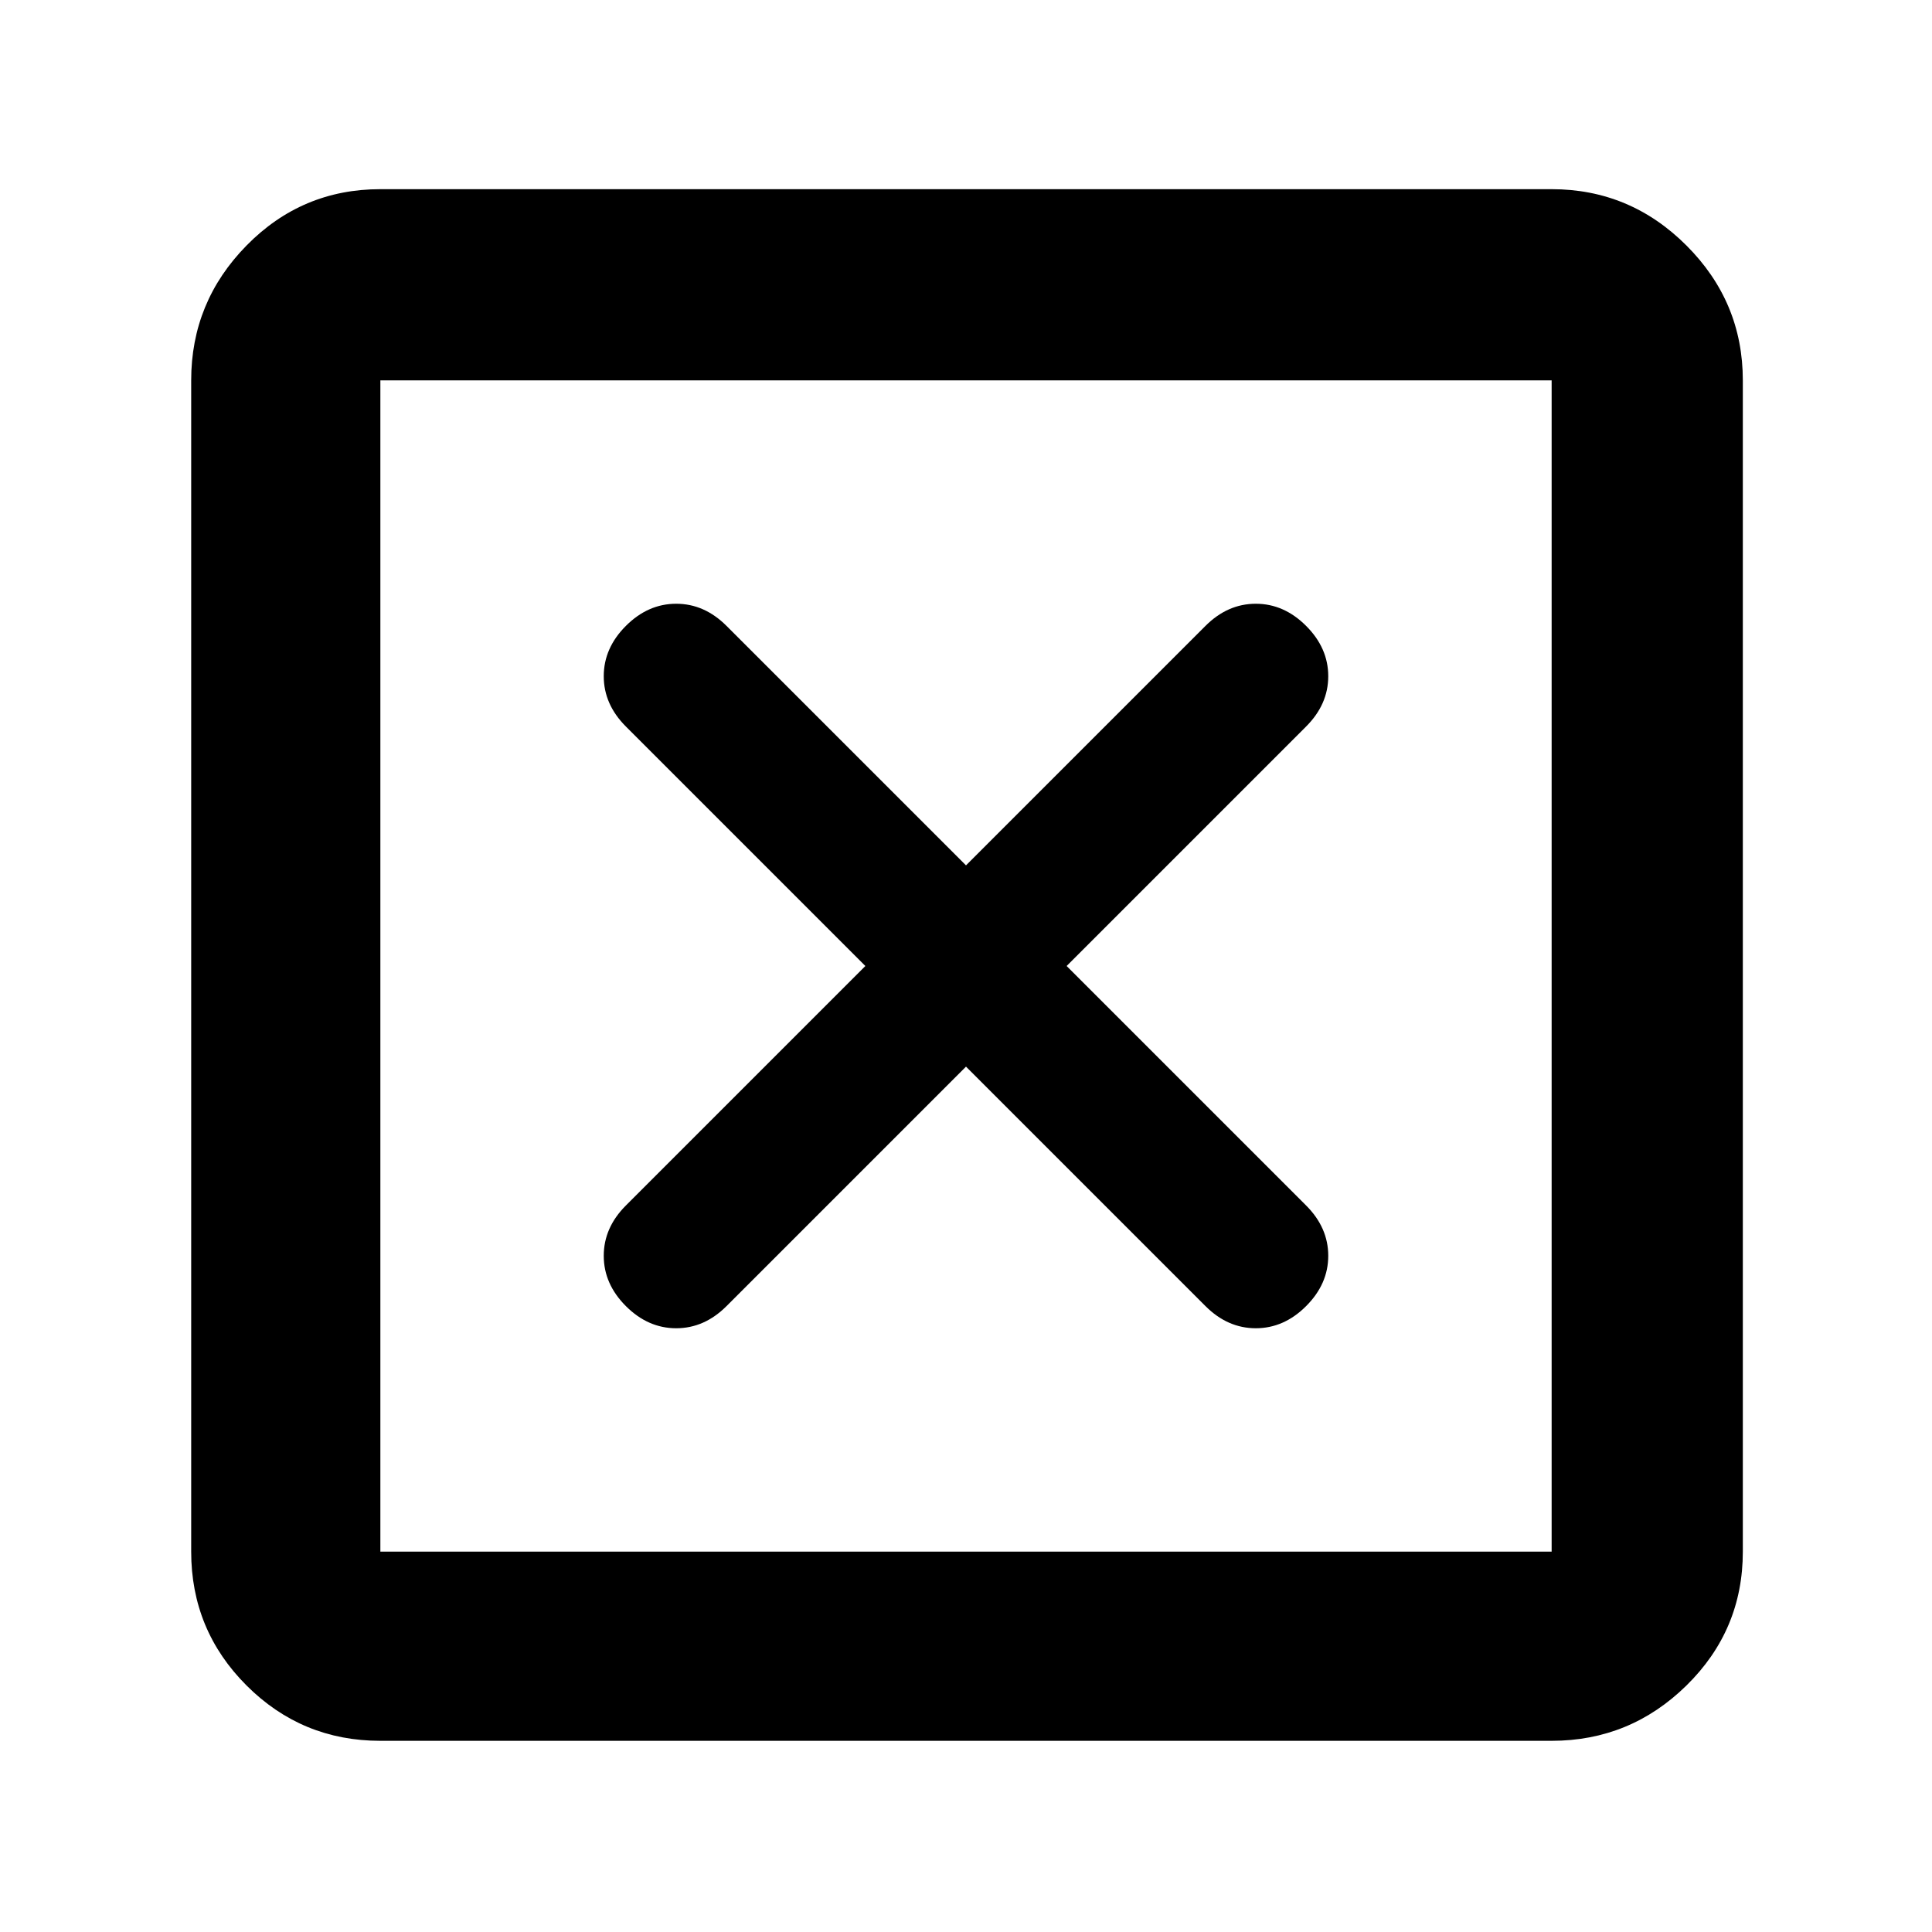 <svg xmlns="http://www.w3.org/2000/svg" height="48" width="48"><path d="M9.45 38.55h29.1V9.45H9.45Zm0 4.7q-1.95 0-3.325-1.375Q4.75 40.5 4.75 38.55V9.45q0-1.95 1.375-3.35Q7.5 4.7 9.45 4.7h29.1q1.95 0 3.35 1.4 1.4 1.4 1.4 3.35v29.1q0 1.95-1.4 3.325-1.4 1.375-3.35 1.375Zm6.1-10.8q.55.55 1.25.55t1.25-.55L24 26.5l5.95 5.95q.55.55 1.25.55t1.25-.55q.55-.55.55-1.25t-.55-1.25L26.5 24l5.95-5.95q.55-.55.55-1.25t-.55-1.25Q31.9 15 31.2 15t-1.25.55L24 21.5l-5.95-5.95Q17.5 15 16.8 15t-1.25.55Q15 16.1 15 16.8t.55 1.25L21.5 24l-5.95 5.95Q15 30.5 15 31.2t.55 1.25Zm-6.1 6.1V9.45v29.1Z"/></svg>